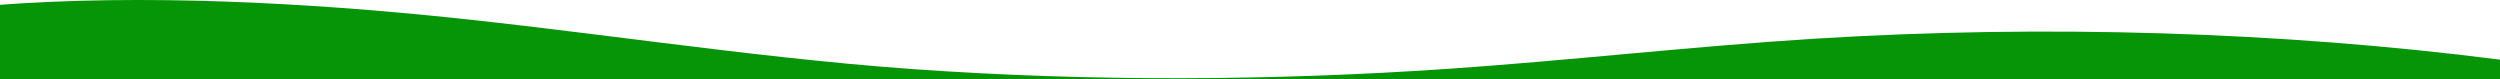 <svg width="1512" height="48" viewBox="0 0 1512 48" fill="none" xmlns="http://www.w3.org/2000/svg">
<path d="M1097.41 23.409C1022.59 28.111 950.141 36.537 875.527 41.648C769.244 48.933 658.562 49.373 552.446 41.818C449.324 34.494 342.396 16.63 240.499 7.554C150.134 -0.497 51.475 -3.813 -36 6.247L-36 48L1512 48L1512 36.084C1379.82 19.155 1236.44 14.772 1097.41 23.409Z" fill="#069507"/>
</svg>